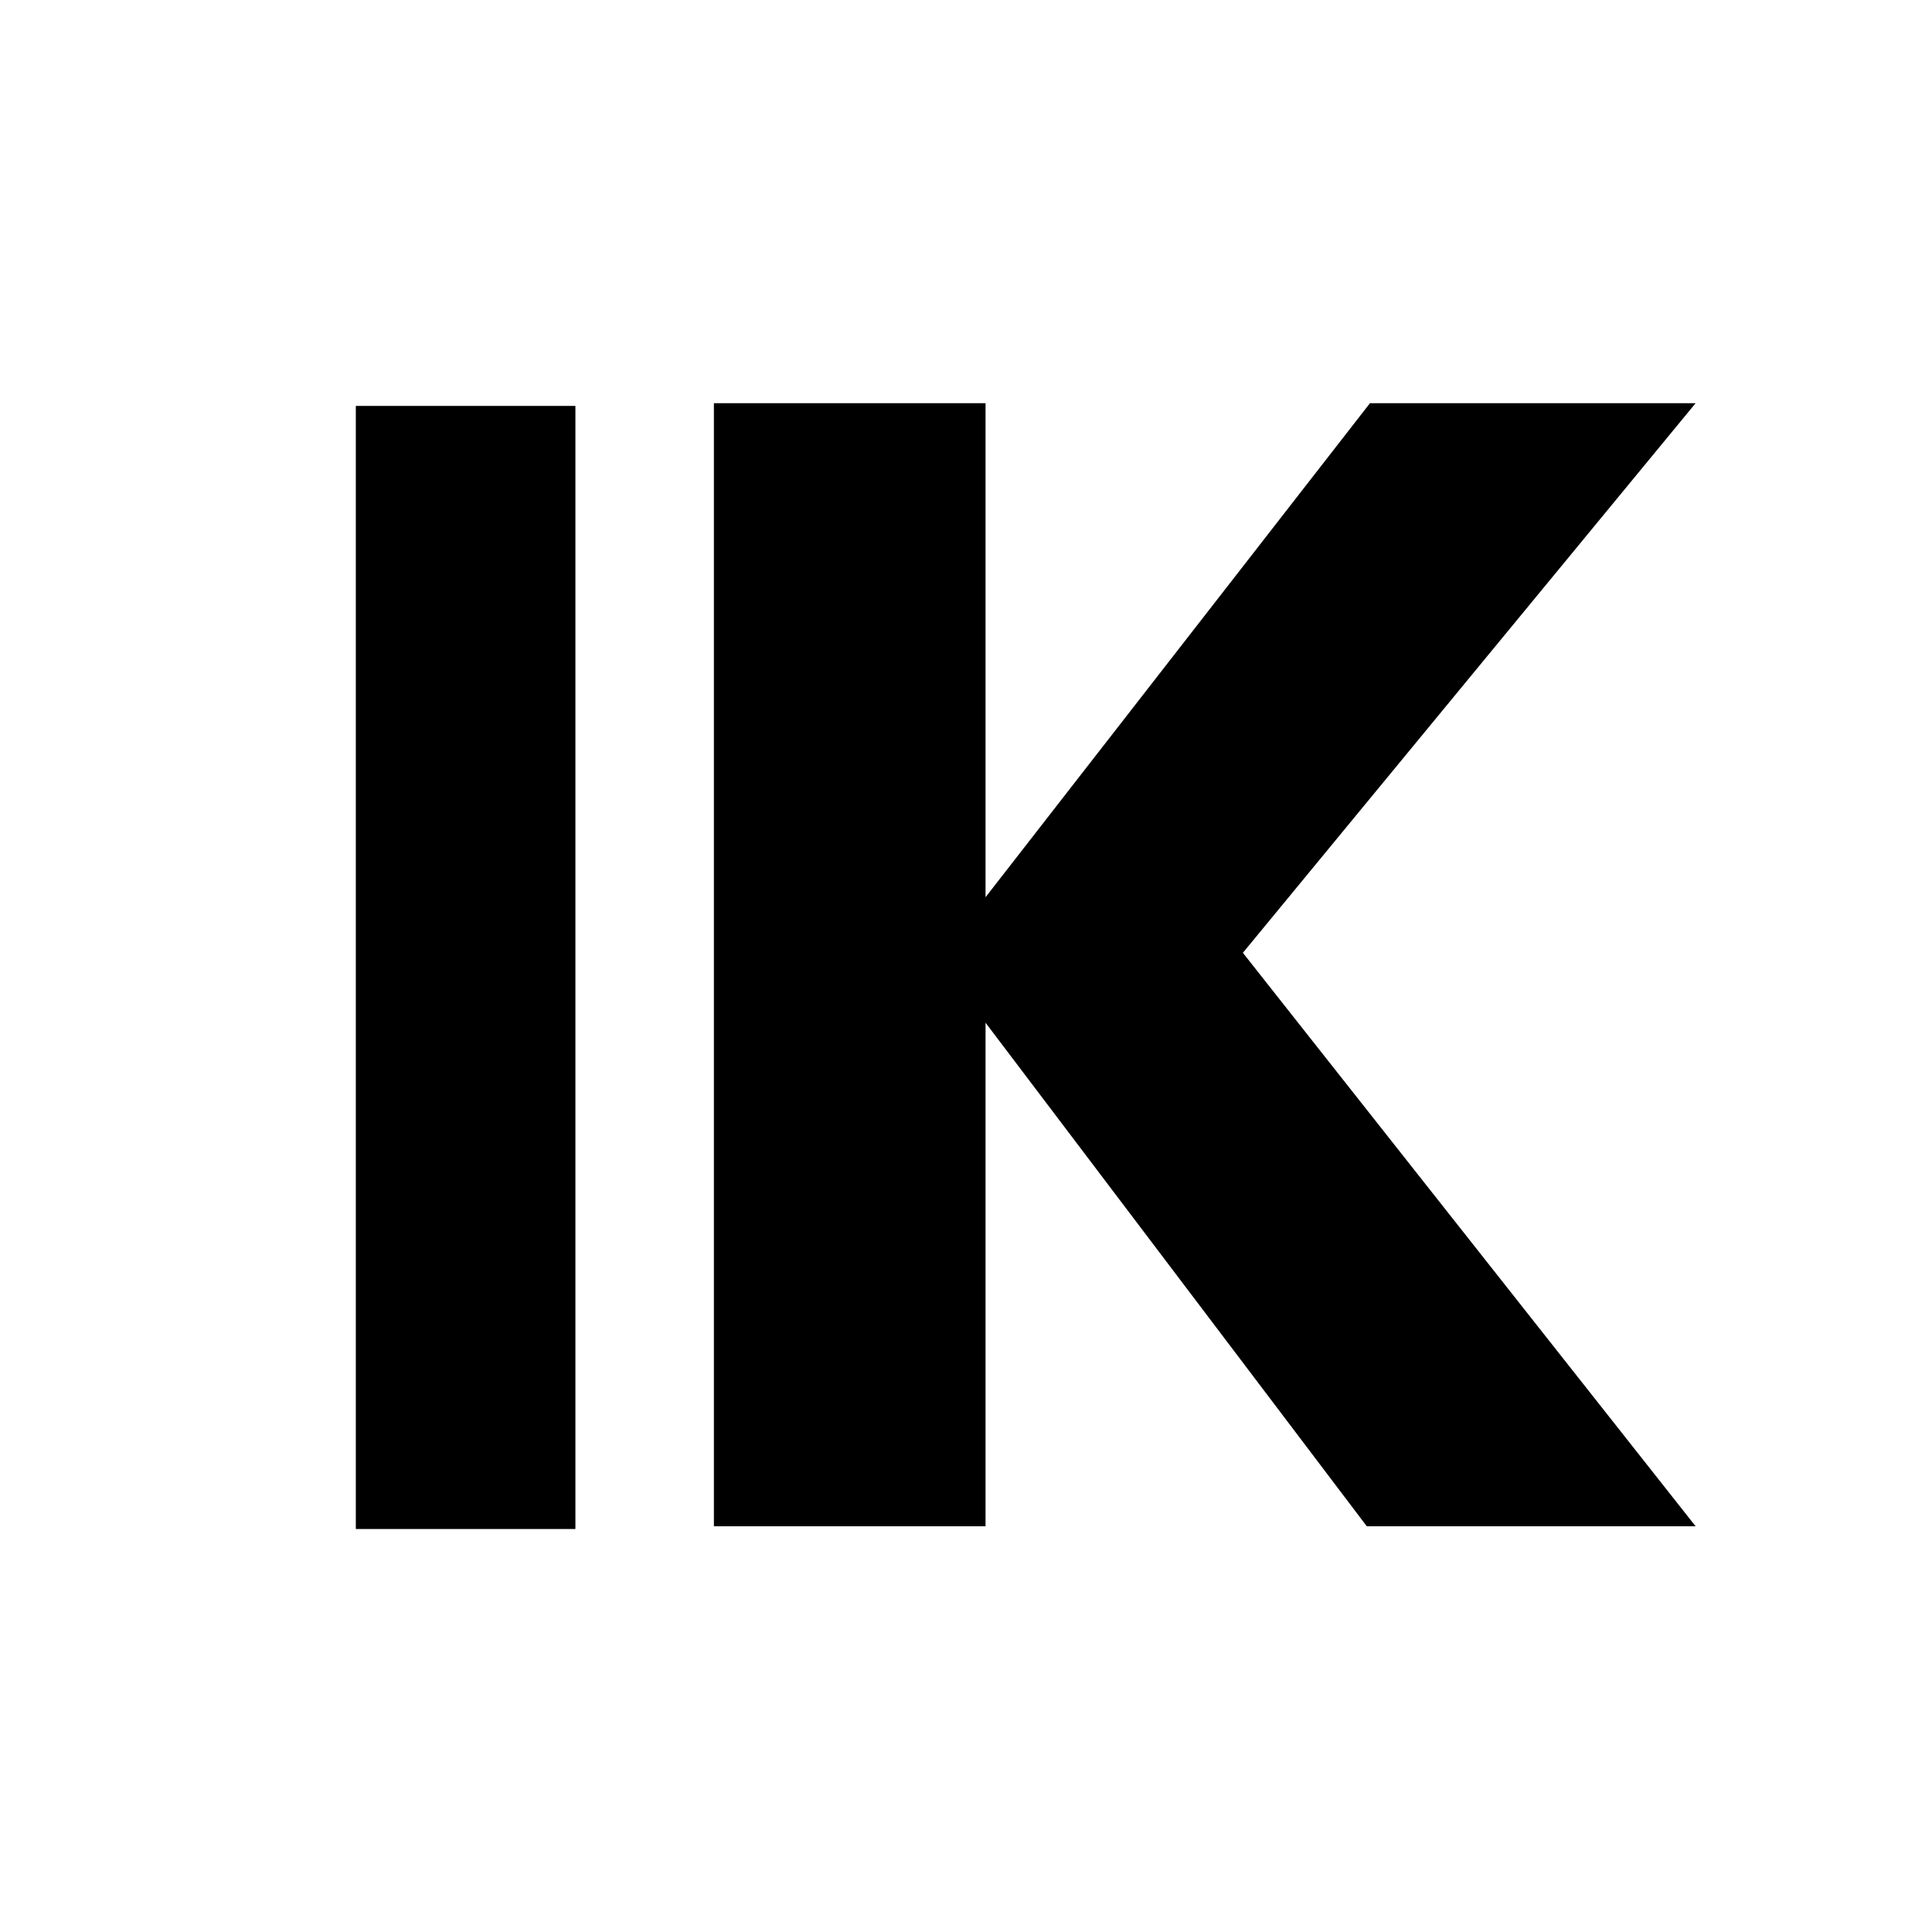 <?xml version="1.0" encoding="UTF-8"?>
<!-- Generated by Pixelmator Pro 3.5.3 -->
<svg width="1000" height="1000" viewBox="0 0 1000 1000" xmlns="http://www.w3.org/2000/svg">
    <path id="K" fill="#000000" fill-rule="evenodd" stroke="none" d="M 643.314 493.176 L 877.649 790 L 707.447 790 L 510.113 529.354 L 510.113 790 L 369.511 790 L 369.511 208.684 L 510.113 208.684 L 510.113 464.398 L 709.092 208.684 L 877.649 208.684 Z"/>
    <path id="path1" fill="none" stroke="#000000" stroke-width="113.654" d="M 241 210.101 L 241 791.412"/>
</svg>
